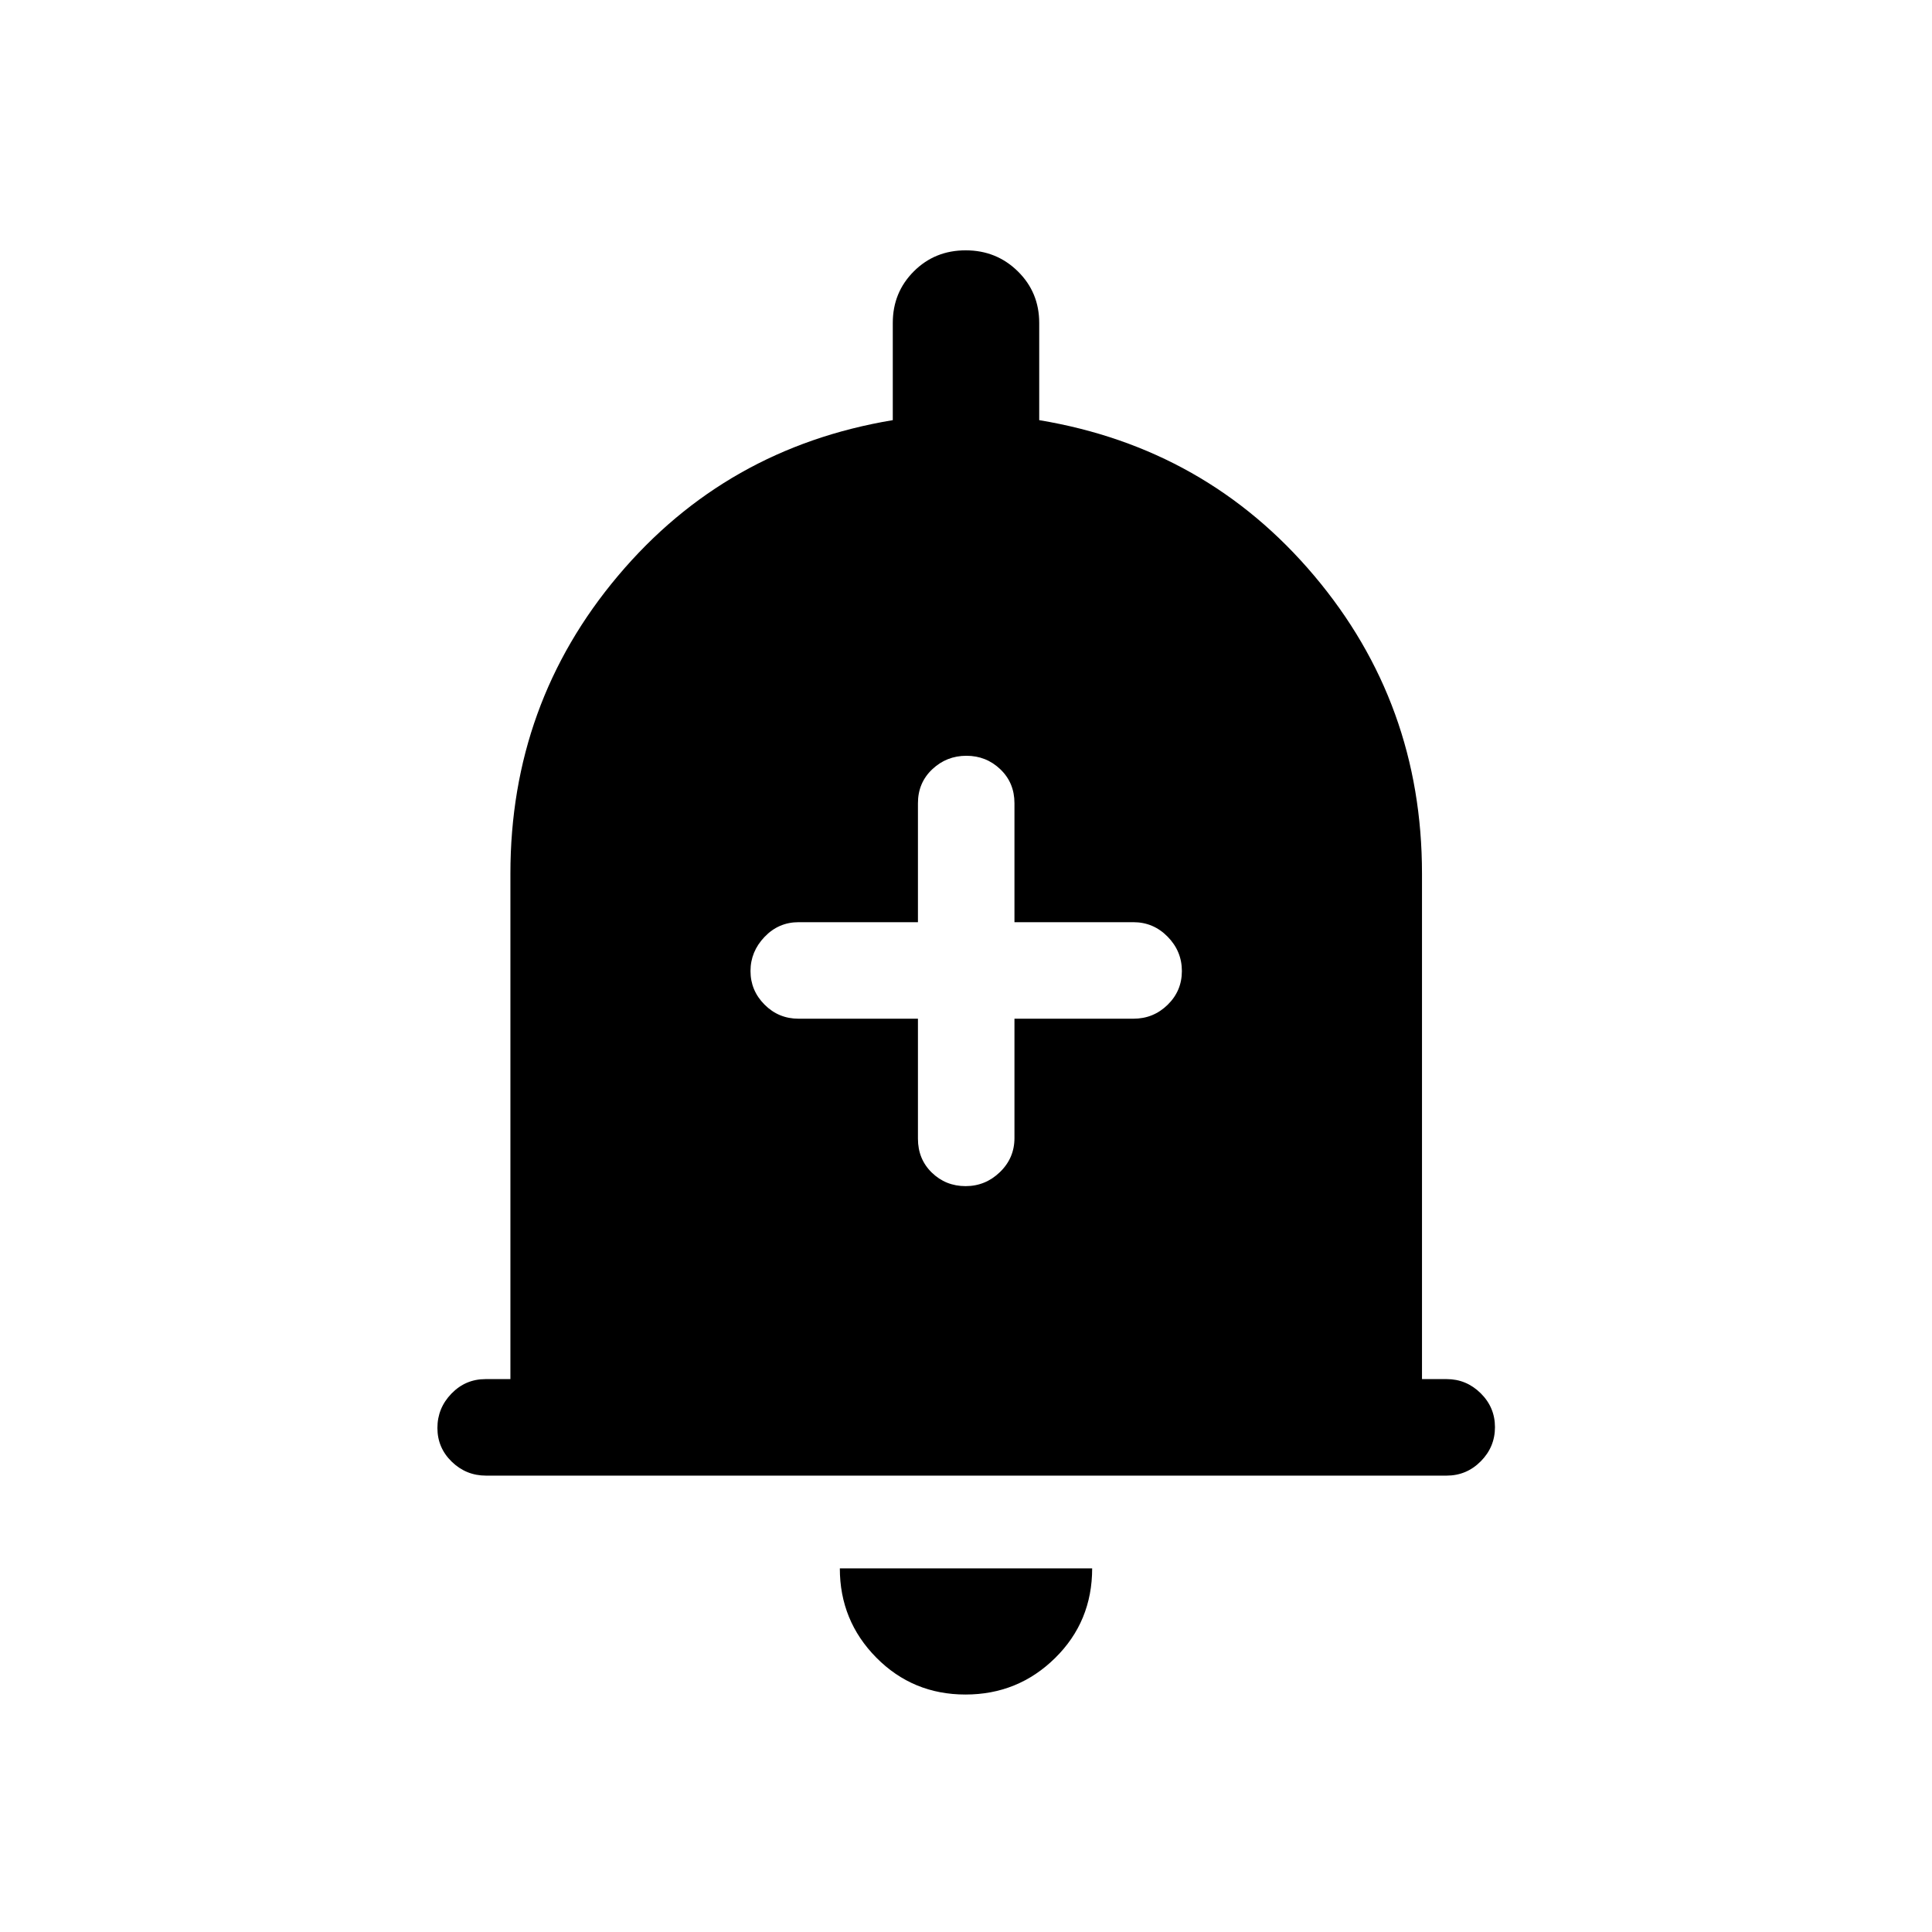 <svg xmlns="http://www.w3.org/2000/svg" height="20" viewBox="0 -960 960 960" width="20"><path d="M241.52-226.77q-9.92 0-17.05-6.92-7.12-6.92-7.12-16.77t6.97-17.06q6.98-7.21 16.91-7.21h12.39v-251.19q0-84.5 53.5-148t136.5-77.31v-48.33q0-15.15 10.45-25.6 10.45-10.45 25.77-10.45 15.31 0 25.93 10.45 10.61 10.45 10.61 25.6v48.33q83.08 13.81 136.64 77.31 53.56 63.5 53.56 148v251.19h12.28q9.76 0 16.87 7.01 7.11 7.02 7.11 16.87 0 9.85-7.06 16.97-7.07 7.11-16.99 7.11H241.52ZM479.72-118q-26.14 0-44.28-18.33-18.13-18.34-18.13-44.36h125.38q0 26.42-18.41 44.55Q505.86-118 479.72-118Zm-23.6-335.81v59.62q0 10.16 6.91 16.87 6.92 6.7 16.77 6.7t17.06-6.97q7.22-6.98 7.22-16.91v-59.31h59.11q9.94 0 17.01-6.92 7.07-6.91 7.07-16.77 0-9.85-7.07-17.06-7.07-7.21-17.01-7.21h-59.11v-59.11q0-10.16-7.02-16.87-7.01-6.71-16.86-6.71t-16.97 6.71q-7.11 6.71-7.11 16.87v59.11h-59.31q-9.94 0-16.91 7.31-6.98 7.3-6.98 16.97 0 9.67 6.98 16.68 6.97 7 16.91 7h59.31Z"/></svg>